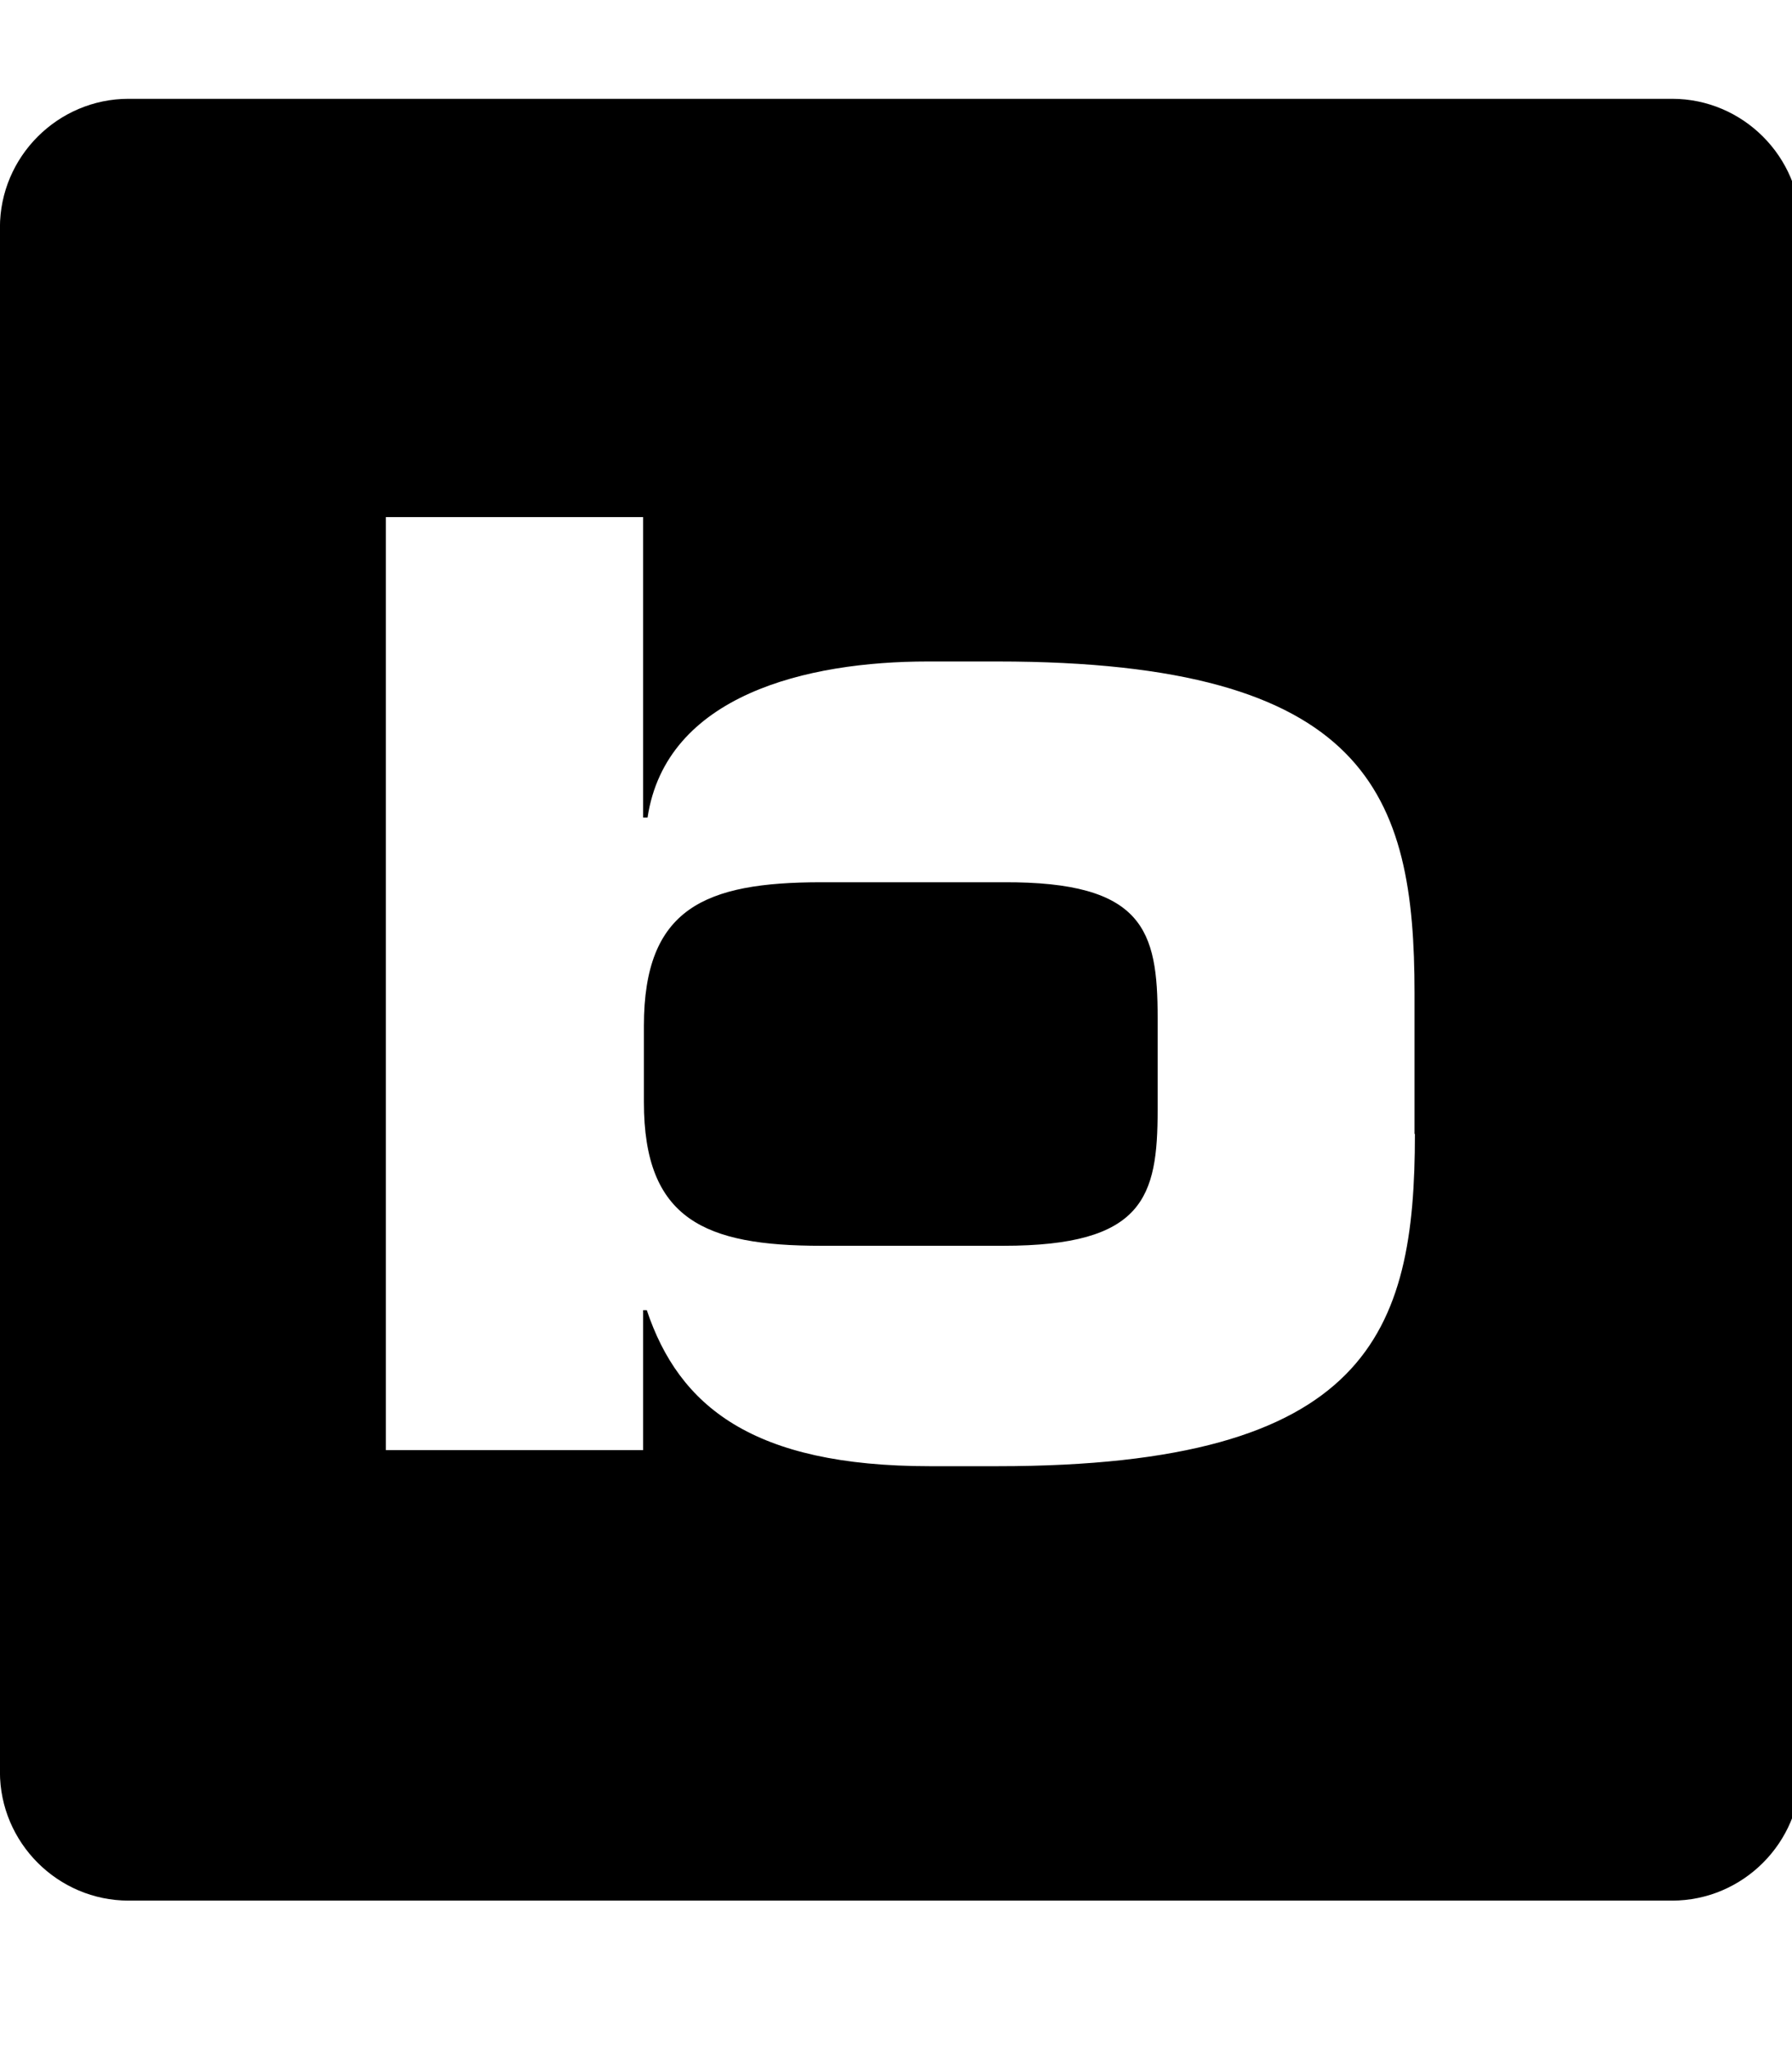 <!-- Generated by IcoMoon.io -->
<svg version="1.1" xmlns="http://www.w3.org/2000/svg" width="28" height="32" viewBox="0 0 28 32">
<title>bimobject</title>
<path d="M26.127 1.543h-24.118c-1.105 0-2.010 0.904-2.010 2.010v24.118c0 1.105 0.904 2.010 2.010 2.010h24.118c1.105 0 2.010-0.904 2.010-2.010v-24.118c0-1.105-0.904-2.010-2.010-2.010zM22.108 17.709c0 3.103-0.716 5.188-6.519 5.188h-1.061c-2.77 0-3.919-0.936-4.422-2.437h-0.057v2.186h-4.020v-14.571h4.020v4.692h0.069c0.289-1.916 2.493-2.437 4.378-2.437h1.087c5.803 0 6.519 2.079 6.519 5.181v2.198zM18.088 15.894v1.438c0 1.363-0.214 2.123-2.412 2.123h-2.845c-1.815 0-2.77-0.408-2.77-2.242v-1.193c0-1.84 0.955-2.242 2.77-2.242h2.845c2.198-0.012 2.412 0.754 2.412 2.117z"></path>
</svg>
